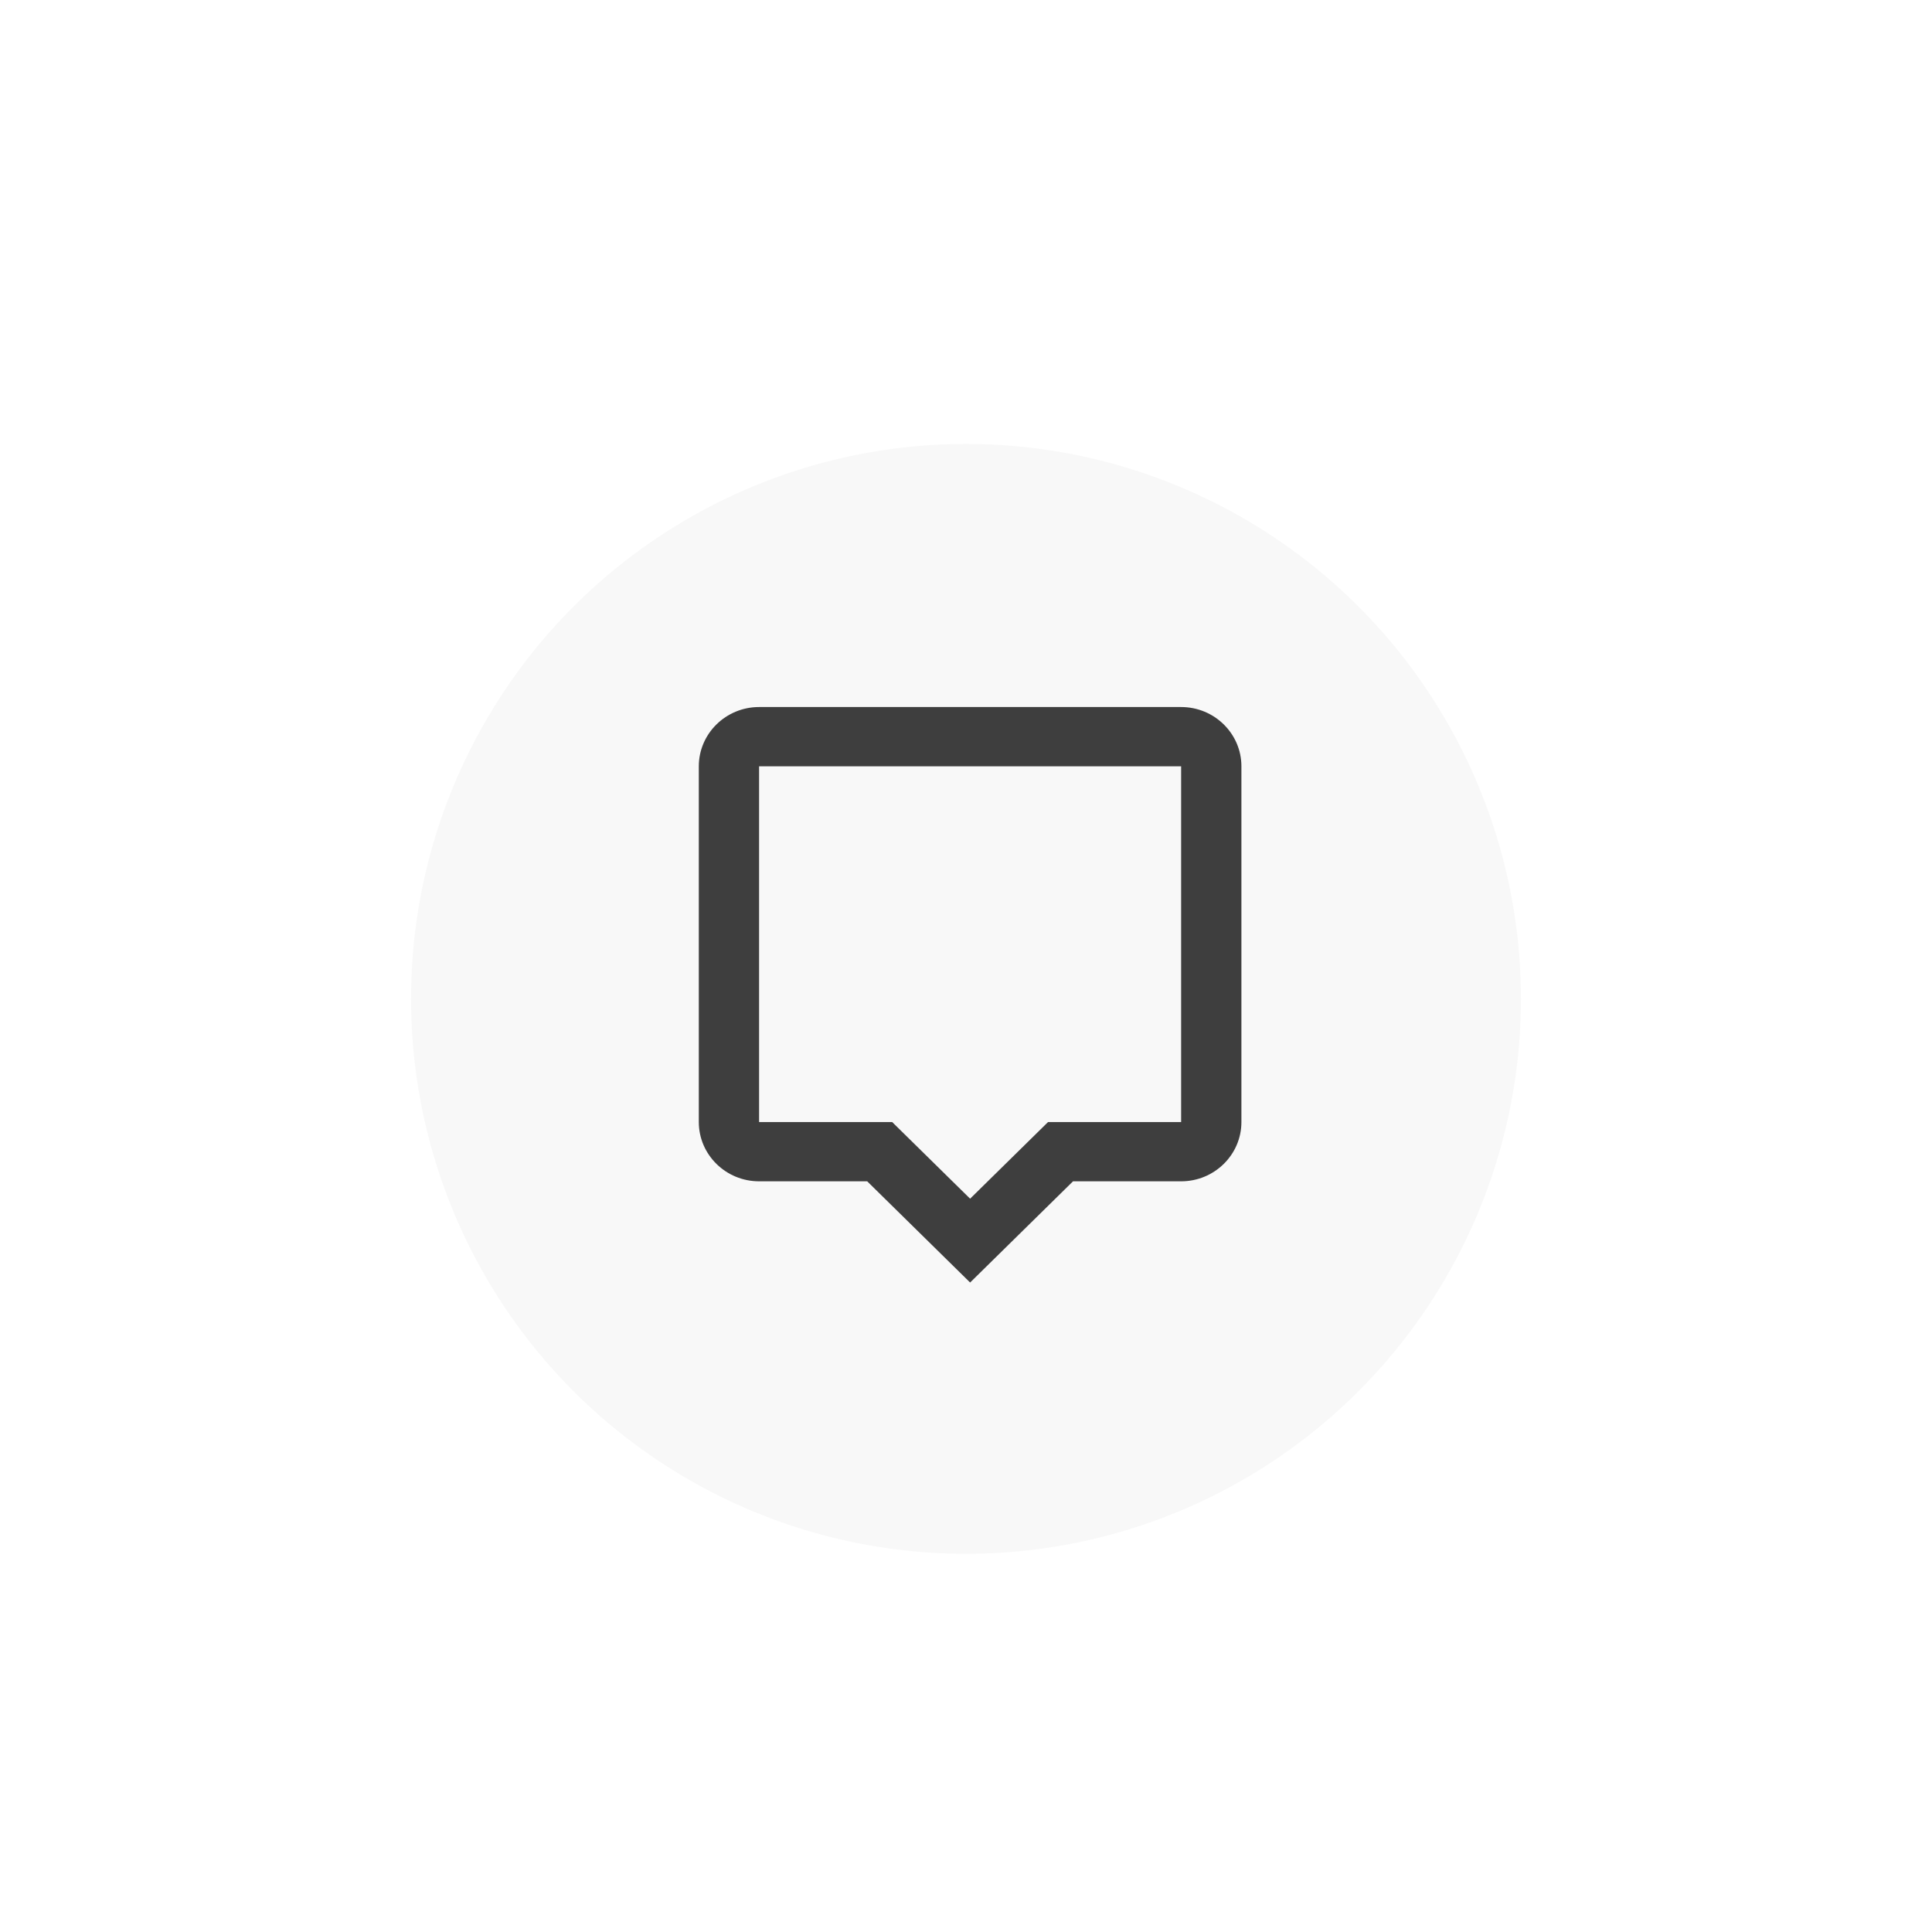 <svg width="235" height="235" viewBox="0 0 235 235" fill="none" xmlns="http://www.w3.org/2000/svg">
<g filter="url(#filter0_di_437_245)">
<circle cx="117.5" cy="113.5" r="67.5" fill="#F8F8F8"/>
</g>
<path d="M143.667 86H92.333C88.289 86 85 89.234 85 93.211V136.479C85 140.456 88.289 143.69 92.333 143.69H105.482L118 156L130.518 143.69H143.667C147.711 143.69 151 140.456 151 136.479V93.211C151 89.234 147.711 86 143.667 86ZM143.667 136.479H127.482L118 145.803L108.518 136.479H92.333V93.211H143.667V136.479Z" fill="#3E3E3E"/>
<defs>
<filter id="filter0_di_437_245" x="0" y="0" width="235" height="235" filterUnits="userSpaceOnUse" color-interpolation-filters="sRGB">
<feFlood flood-opacity="0" result="BackgroundImageFix"/>
<feColorMatrix in="SourceAlpha" type="matrix" values="0 0 0 0 0 0 0 0 0 0 0 0 0 0 0 0 0 0 127 0" result="hardAlpha"/>
<feOffset dy="4"/>
<feGaussianBlur stdDeviation="25"/>
<feComposite in2="hardAlpha" operator="out"/>
<feColorMatrix type="matrix" values="0 0 0 0 0.325 0 0 0 0 0.592 0 0 0 0 0.906 0 0 0 0.5 0"/>
<feBlend mode="normal" in2="BackgroundImageFix" result="effect1_dropShadow_437_245"/>
<feBlend mode="normal" in="SourceGraphic" in2="effect1_dropShadow_437_245" result="shape"/>
<feColorMatrix in="SourceAlpha" type="matrix" values="0 0 0 0 0 0 0 0 0 0 0 0 0 0 0 0 0 0 127 0" result="hardAlpha"/>
<feOffset dy="4"/>
<feGaussianBlur stdDeviation="25"/>
<feComposite in2="hardAlpha" operator="arithmetic" k2="-1" k3="1"/>
<feColorMatrix type="matrix" values="0 0 0 0 0.326 0 0 0 0 0.592 0 0 0 0 0.904 0 0 0 0.5 0"/>
<feBlend mode="normal" in2="shape" result="effect2_innerShadow_437_245"/>
</filter>
</defs>
</svg>
